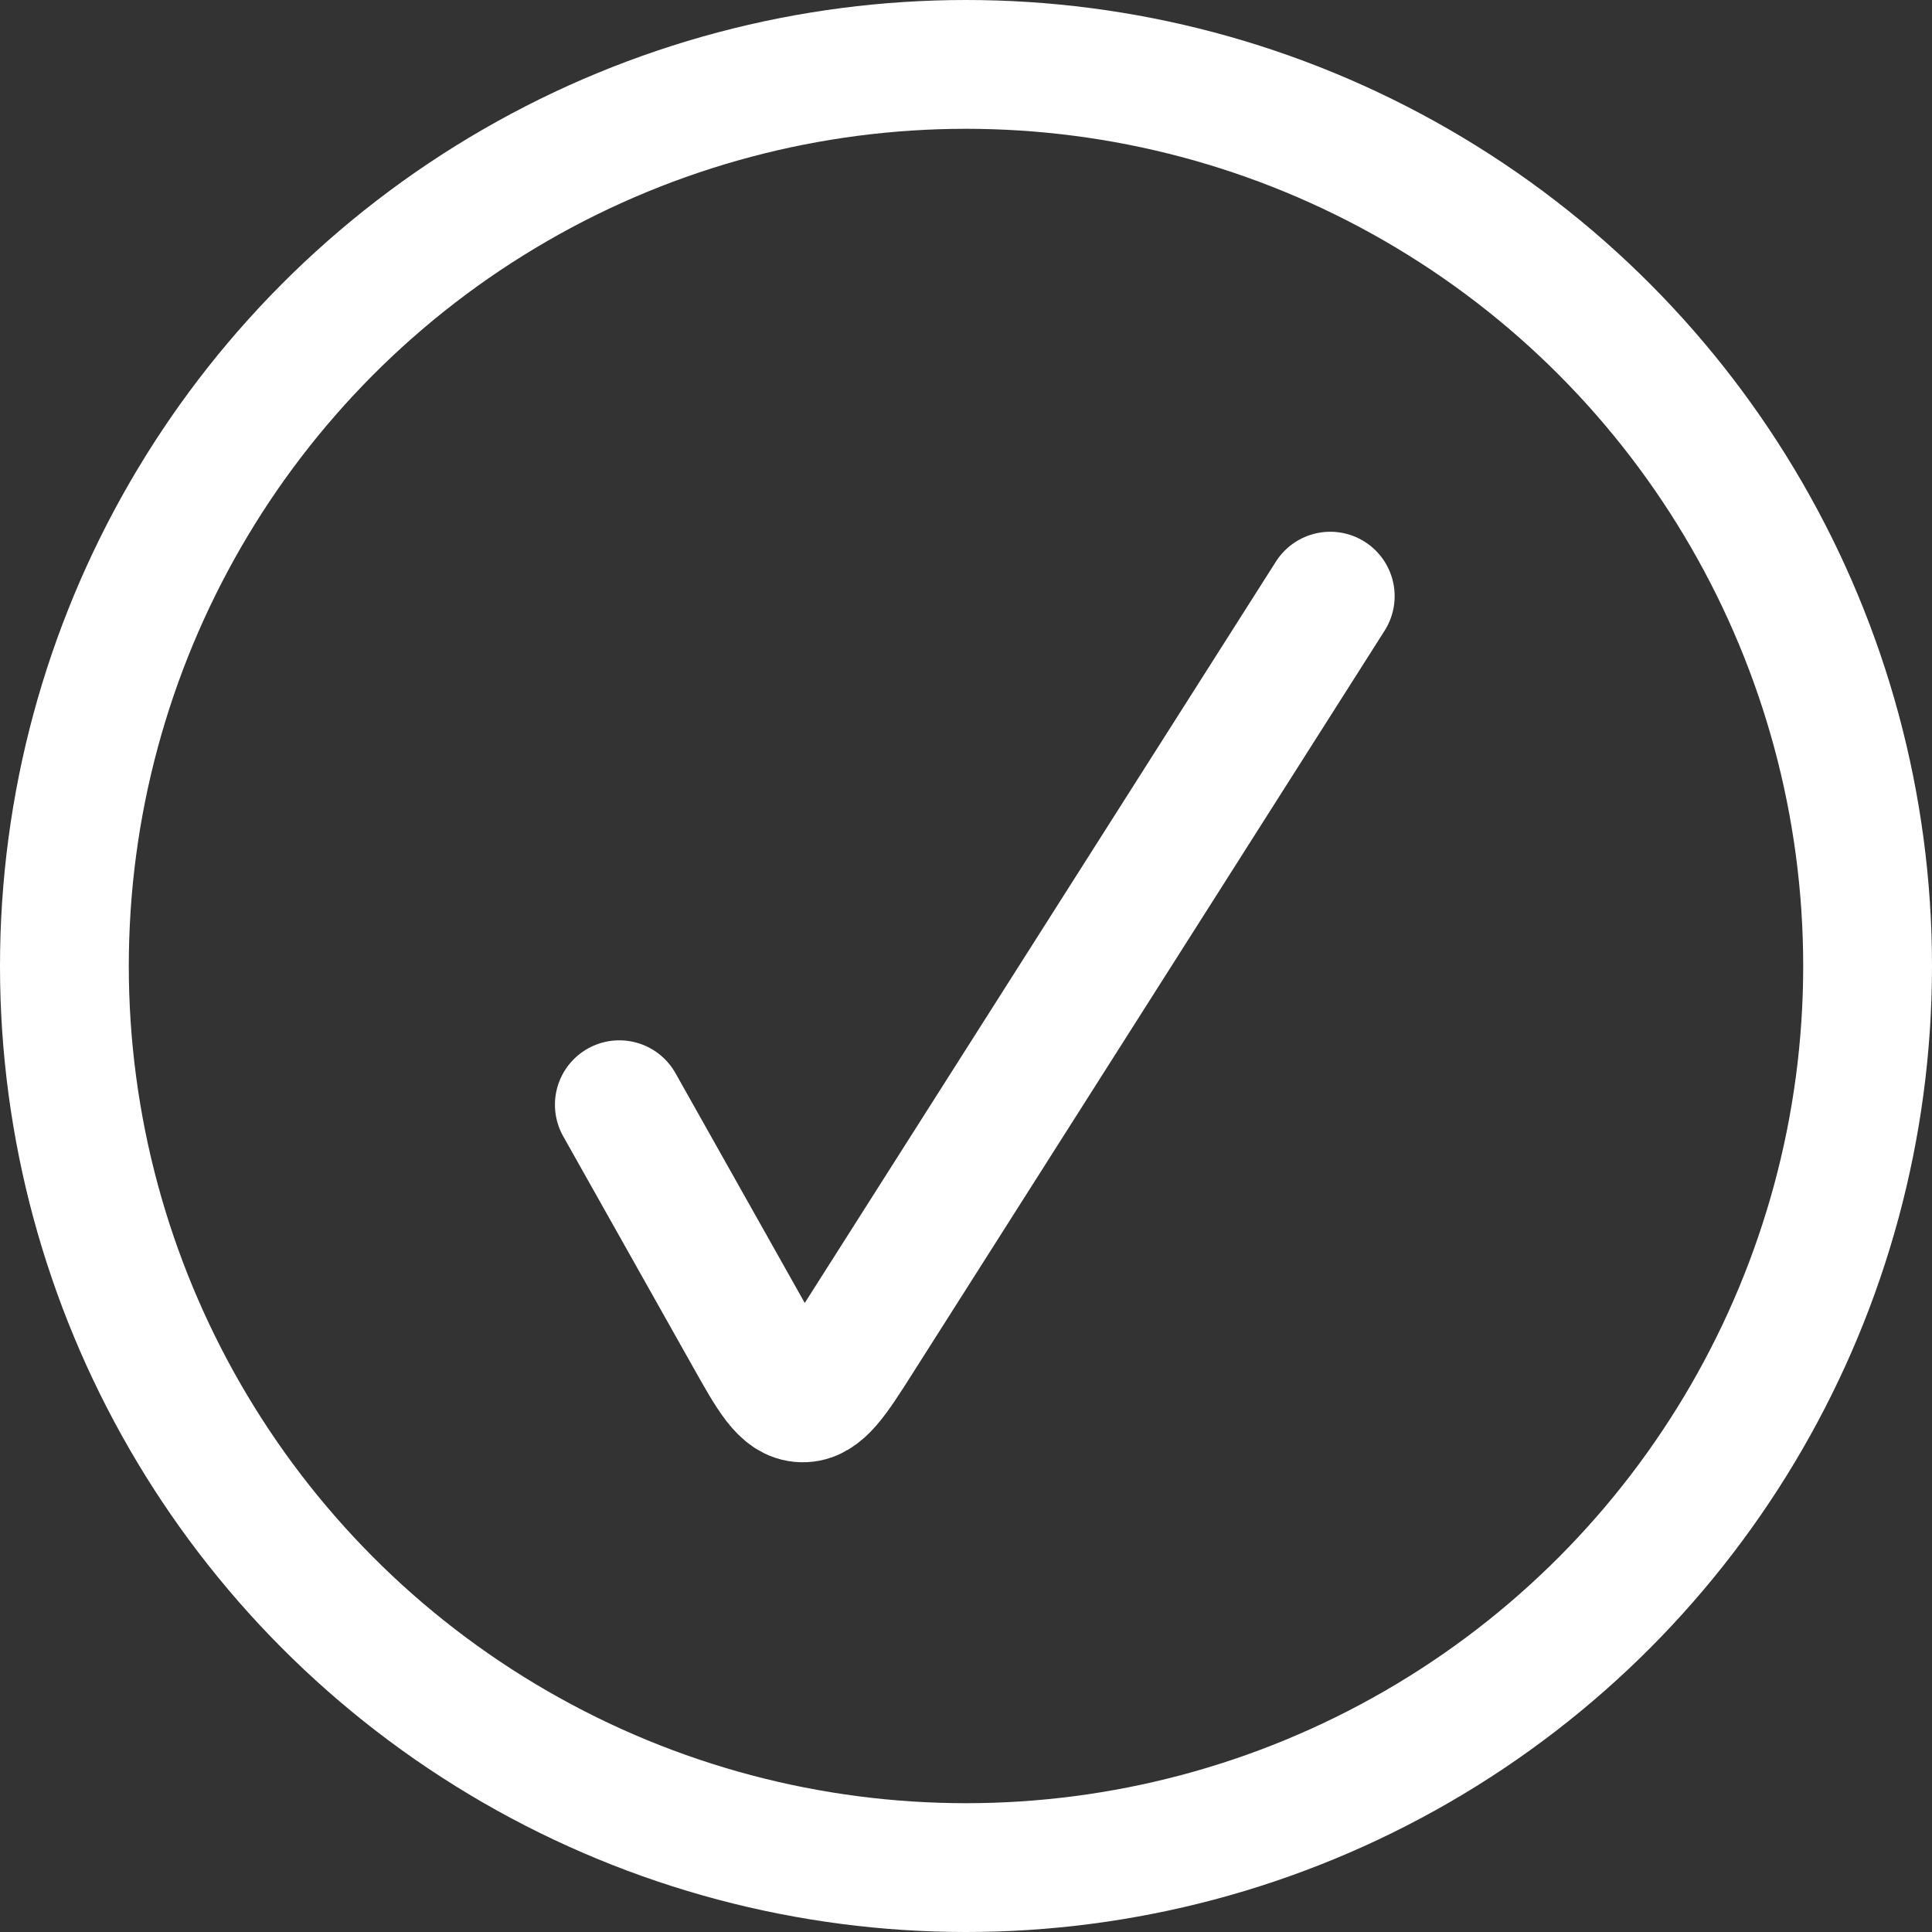 <svg width="30" height="30" viewBox="0 0 30 30" fill="none" xmlns="http://www.w3.org/2000/svg">
<rect x="0" y="0" width="30" height="30" fill="#333333" stroke="none"/>
<circle cx="15" cy="15" r="14" stroke="white" stroke-width="2" stroke-linecap="round"/>
<path d="M9.617 17.154L11.625 20.723C11.991 21.374 12.173 21.699 12.457 21.706C12.74 21.714 12.94 21.399 13.34 20.769L20.656 9.257" stroke="white" stroke-width="2" stroke-linecap="round"/>
</svg>
